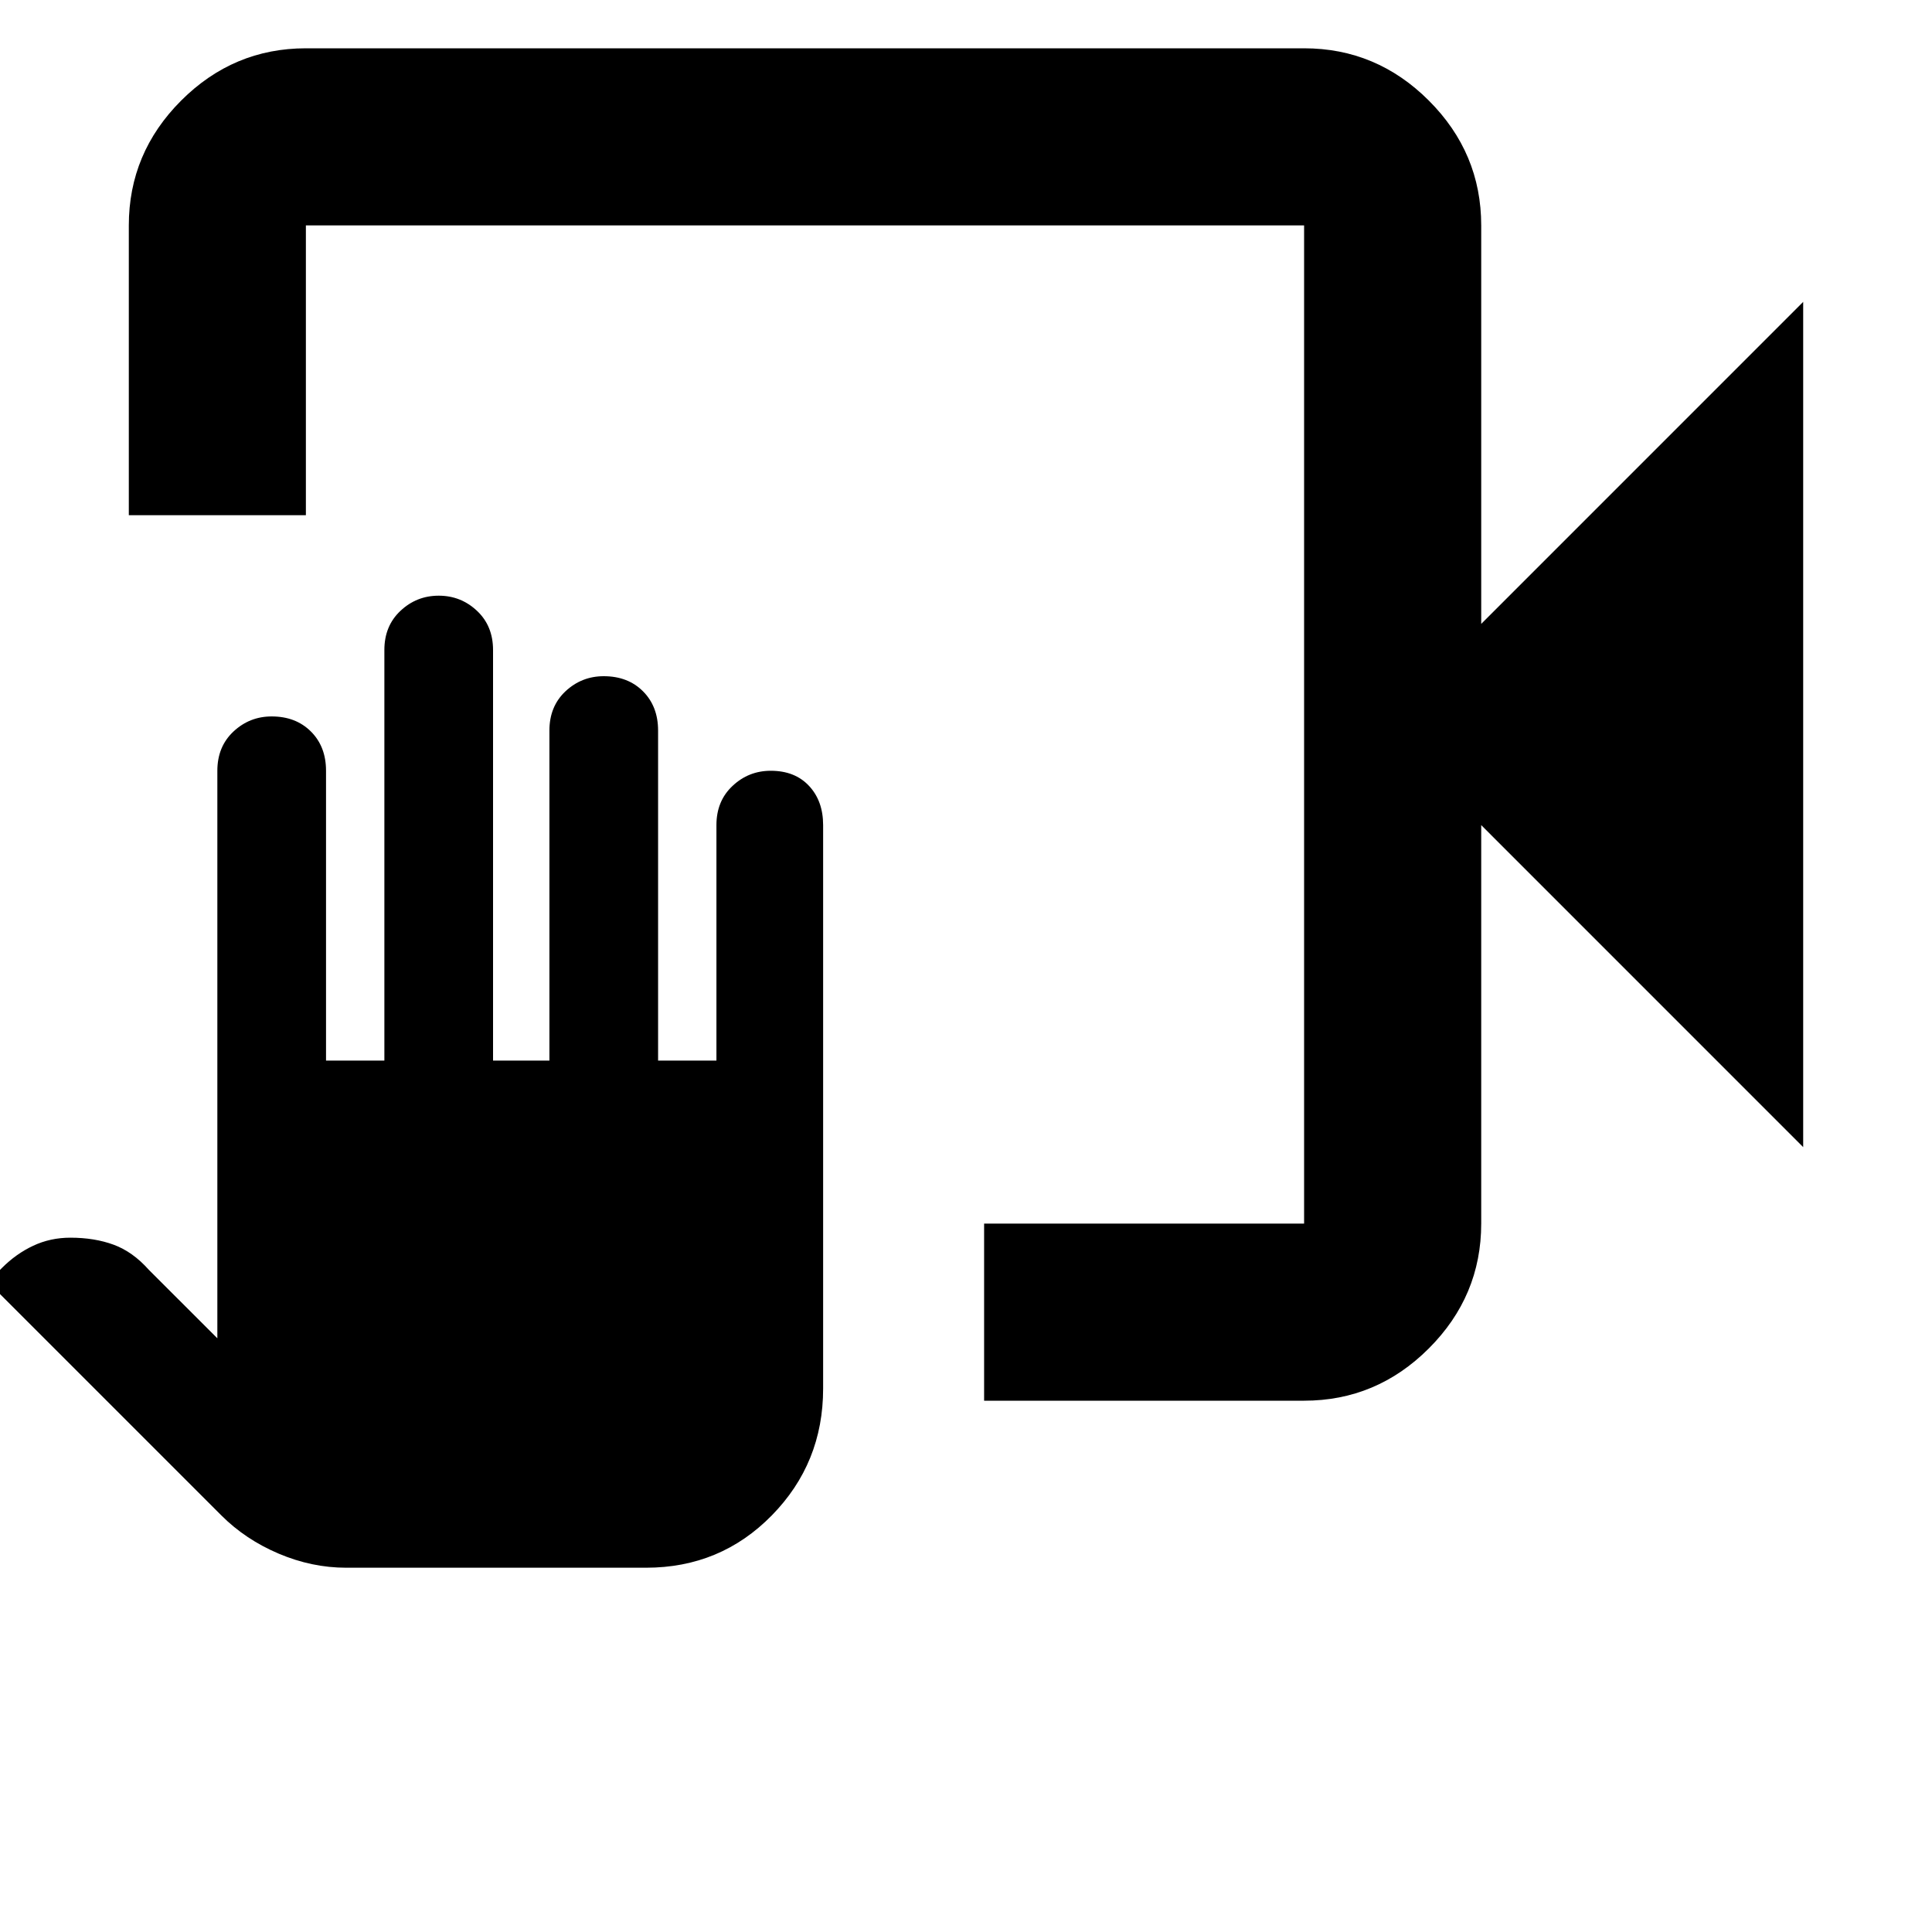 <svg xmlns="http://www.w3.org/2000/svg" height="40" width="40"><path d="M20.375 29v-3.667H27V4.667H6.333v6H2.667v-6q0-1.5 1.083-2.584Q4.833 1 6.333 1H27q1.5 0 2.583 1.083 1.084 1.084 1.084 2.584v8.25l6.666-6.667v17.5l-6.666-6.667v8.25q0 1.5-1.084 2.584Q28.5 29 27 29ZM7.167 32.458q-.709 0-1.396-.291-.688-.292-1.188-.792L-.25 26.542l.292-.292q.291-.292.645-.458.355-.167.771-.167.5 0 .896.146t.729.521L4.5 27.708v-11.75q0-.5.333-.812.334-.313.792-.313.5 0 .813.313.312.312.312.812v6h1.208v-8.5q0-.5.334-.812.333-.313.791-.313.459 0 .792.313.333.312.333.812v8.5h1.167v-6.833q0-.5.333-.813.334-.312.792-.312.5 0 .812.312.313.313.313.813v6.833h1.208v-4.875q0-.5.334-.812.333-.313.791-.313.5 0 .792.313.292.312.292.812V28.75q0 1.542-1.063 2.625-1.062 1.083-2.604 1.083ZM27 4.667v20.666V4.667Z"/></svg>